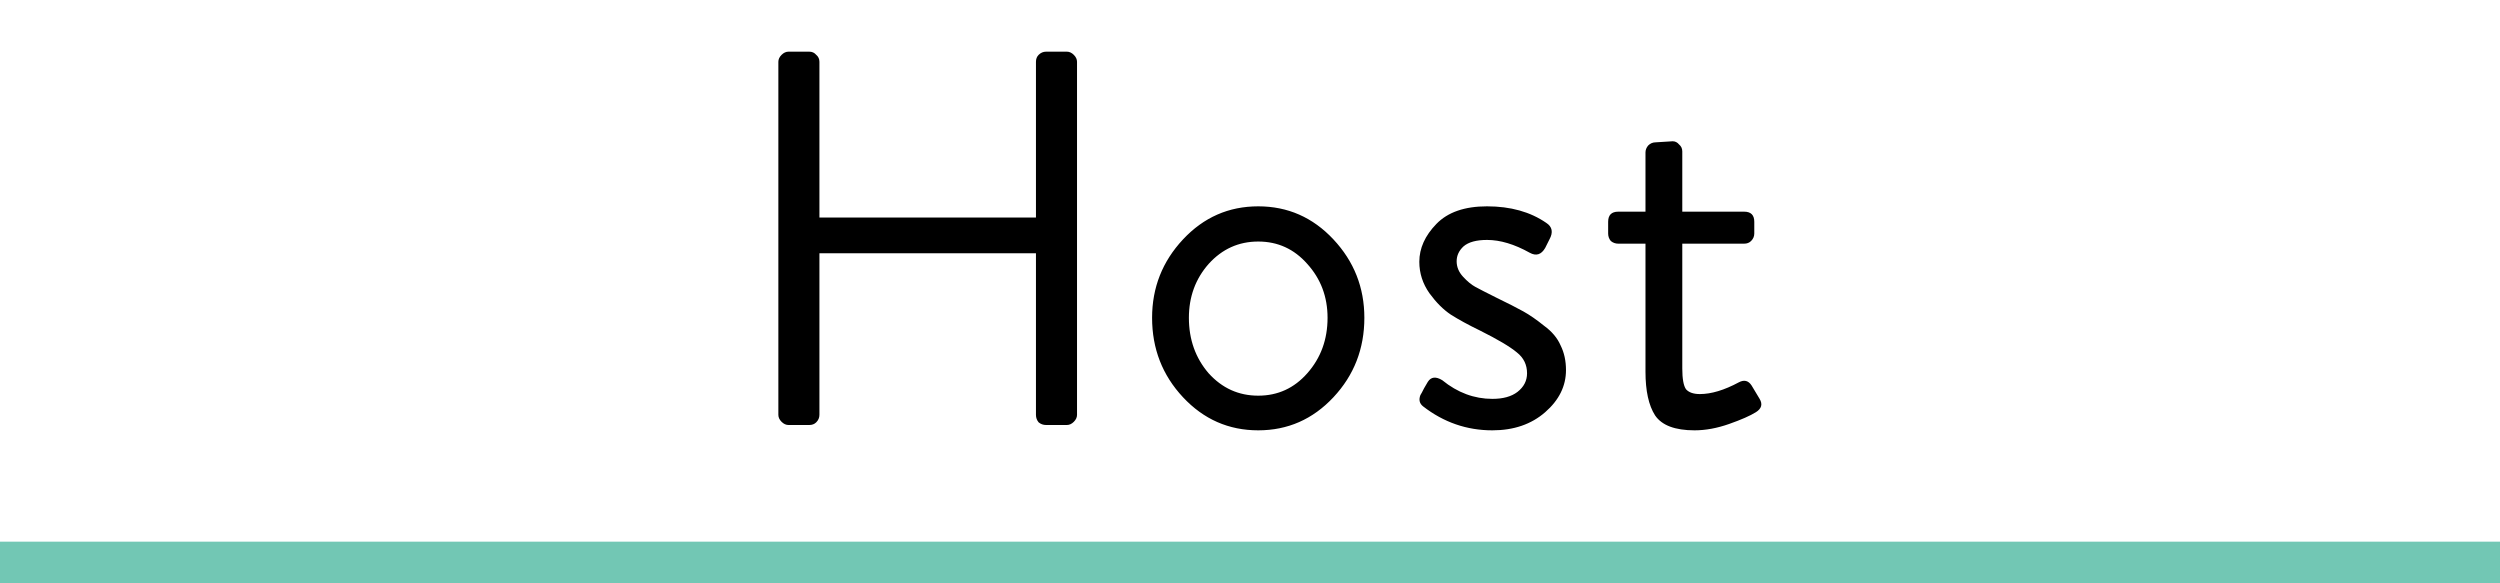 <!-- Button will be Used in How It Works. -->
<svg width="300" height="70" viewBox="0 0 300 70" fill="none" xmlns="http://www.w3.org/2000/svg">
<rect y="70" width="5" height="300" transform="rotate(-90 0 70)" fill="#72C7B4"/>
<path d="M93.403 49.784V7.416C93.403 7.117 93.531 6.84 93.787 6.584C94.043 6.328 94.32 6.2 94.619 6.2H97.115C97.456 6.2 97.734 6.328 97.947 6.584C98.203 6.797 98.331 7.075 98.331 7.416V26.104H124.315V7.416C124.315 7.075 124.422 6.797 124.635 6.584C124.891 6.328 125.19 6.2 125.531 6.2H128.027C128.326 6.2 128.603 6.328 128.859 6.584C129.115 6.84 129.243 7.117 129.243 7.416V49.784C129.243 50.083 129.115 50.36 128.859 50.616C128.603 50.872 128.326 51 128.027 51H125.531C125.19 51 124.891 50.893 124.635 50.68C124.422 50.424 124.315 50.125 124.315 49.784V30.392H98.331V49.784C98.331 50.125 98.203 50.424 97.947 50.68C97.734 50.893 97.456 51 97.115 51H94.619C94.32 51 94.043 50.872 93.787 50.616C93.531 50.36 93.403 50.083 93.403 49.784ZM138.251 38.136C138.251 34.509 139.488 31.373 141.963 28.728C144.437 26.083 147.445 24.76 150.987 24.76C154.528 24.76 157.536 26.083 160.011 28.728C162.485 31.373 163.723 34.509 163.723 38.136C163.723 41.848 162.485 45.027 160.011 47.672C157.536 50.317 154.528 51.64 150.987 51.64C147.445 51.64 144.437 50.317 141.963 47.672C139.488 45.027 138.251 41.848 138.251 38.136ZM142.667 38.136C142.667 40.739 143.456 42.957 145.035 44.792C146.656 46.584 148.64 47.48 150.987 47.48C153.333 47.48 155.296 46.584 156.875 44.792C158.496 42.957 159.307 40.739 159.307 38.136C159.307 35.619 158.496 33.464 156.875 31.672C155.296 29.88 153.333 28.984 150.987 28.984C148.64 28.984 146.656 29.88 145.035 31.672C143.456 33.464 142.667 35.619 142.667 38.136ZM170.766 48.76C170.339 48.419 170.232 47.971 170.446 47.416C170.531 47.288 170.68 47.011 170.894 46.584C171.15 46.157 171.299 45.901 171.342 45.816C171.726 45.219 172.302 45.155 173.07 45.624C174.904 47.117 176.91 47.864 179.086 47.864C180.366 47.864 181.368 47.587 182.094 47.032C182.862 46.435 183.246 45.688 183.246 44.792C183.246 43.768 182.84 42.936 182.03 42.296C181.219 41.613 179.747 40.739 177.614 39.672C176.206 38.989 175.032 38.349 174.094 37.752C173.198 37.155 172.344 36.301 171.534 35.192C170.723 34.04 170.318 32.781 170.318 31.416C170.318 29.795 171 28.28 172.366 26.872C173.731 25.464 175.758 24.76 178.446 24.76C181.262 24.76 183.63 25.421 185.55 26.744C186.275 27.213 186.403 27.875 185.934 28.728L185.422 29.752C184.952 30.563 184.334 30.755 183.566 30.328C181.731 29.304 180.024 28.792 178.446 28.792C177.166 28.792 176.227 29.048 175.63 29.56C175.075 30.072 174.798 30.669 174.798 31.352C174.798 32.035 175.054 32.653 175.566 33.208C176.078 33.763 176.568 34.168 177.038 34.424C177.507 34.68 178.339 35.107 179.534 35.704C180.942 36.387 182.03 36.941 182.798 37.368C183.566 37.795 184.398 38.371 185.294 39.096C186.232 39.779 186.894 40.568 187.278 41.464C187.704 42.317 187.918 43.299 187.918 44.408C187.918 46.328 187.086 48.013 185.422 49.464C183.758 50.915 181.646 51.64 179.086 51.64C176.014 51.64 173.24 50.68 170.766 48.76ZM197.458 44.6V29.24H194.194C193.853 29.24 193.554 29.133 193.298 28.92C193.085 28.664 192.978 28.365 192.978 28.024V26.616C192.978 25.805 193.383 25.4 194.194 25.4H197.458V18.296C197.458 17.997 197.565 17.72 197.778 17.464C198.034 17.208 198.333 17.08 198.674 17.08L200.722 16.952C201.021 16.952 201.277 17.08 201.49 17.336C201.746 17.549 201.874 17.827 201.874 18.168V25.4H209.298C210.109 25.4 210.514 25.805 210.514 26.616V28.024C210.514 28.365 210.386 28.664 210.13 28.92C209.917 29.133 209.639 29.24 209.298 29.24H201.874V44.216C201.874 45.453 202.023 46.285 202.322 46.712C202.663 47.096 203.218 47.288 203.986 47.288C205.351 47.288 206.909 46.819 208.658 45.88C209.298 45.539 209.81 45.667 210.194 46.264L211.154 47.864C211.538 48.504 211.389 49.037 210.706 49.464C210.023 49.891 208.957 50.36 207.506 50.872C206.055 51.384 204.669 51.64 203.346 51.64C200.999 51.64 199.421 51.043 198.61 49.848C197.842 48.653 197.458 46.904 197.458 44.6Z" fill="black"/>
</svg>
